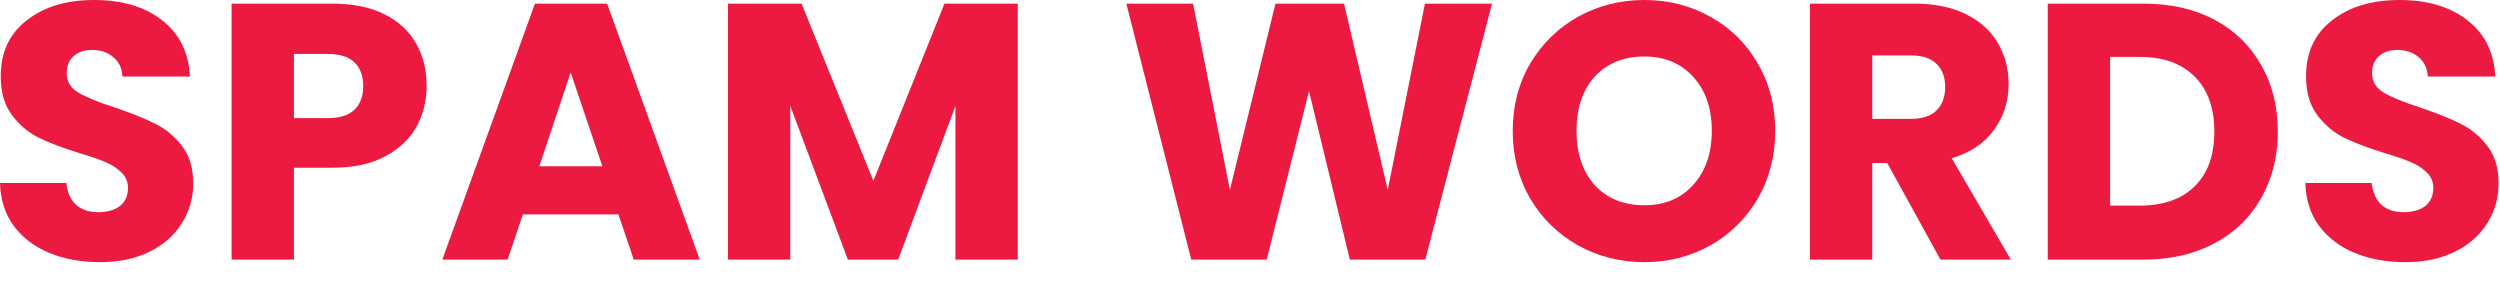 <svg width="96" height="11" viewBox="0 0 96 11" fill="none" xmlns="http://www.w3.org/2000/svg">
<path d="M3.836 10.066C3.117 10.066 2.473 9.949 1.904 9.716C1.335 9.483 0.877 9.137 0.532 8.68C0.196 8.223 0.019 7.672 0 7.028H2.548C2.585 7.392 2.711 7.672 2.926 7.868C3.141 8.055 3.421 8.148 3.766 8.148C4.121 8.148 4.401 8.069 4.606 7.91C4.811 7.742 4.914 7.513 4.914 7.224C4.914 6.981 4.83 6.781 4.662 6.622C4.503 6.463 4.303 6.333 4.06 6.23C3.827 6.127 3.491 6.011 3.052 5.88C2.417 5.684 1.899 5.488 1.498 5.292C1.097 5.096 0.751 4.807 0.462 4.424C0.173 4.041 0.028 3.542 0.028 2.926C0.028 2.011 0.359 1.297 1.022 0.784C1.685 0.261 2.548 0 3.612 0C4.695 0 5.567 0.261 6.23 0.784C6.893 1.297 7.247 2.016 7.294 2.94H4.704C4.685 2.623 4.569 2.375 4.354 2.198C4.139 2.011 3.864 1.918 3.528 1.918C3.239 1.918 3.005 1.997 2.828 2.156C2.651 2.305 2.562 2.525 2.562 2.814C2.562 3.131 2.711 3.379 3.01 3.556C3.309 3.733 3.775 3.925 4.41 4.13C5.045 4.345 5.558 4.55 5.95 4.746C6.351 4.942 6.697 5.227 6.986 5.6C7.275 5.973 7.42 6.454 7.42 7.042C7.42 7.602 7.275 8.111 6.986 8.568C6.706 9.025 6.295 9.389 5.754 9.66C5.213 9.931 4.573 10.066 3.836 10.066Z" fill="#EC1940"/>
<path d="M16.383 3.304C16.383 3.873 16.253 4.396 15.991 4.872C15.73 5.339 15.329 5.717 14.787 6.006C14.246 6.295 13.574 6.44 12.771 6.44H11.287V9.968H8.893V0.14L12.771 0.14C13.555 0.14 14.218 0.275 14.759 0.546C15.301 0.817 15.707 1.19 15.977 1.666C16.248 2.142 16.383 2.688 16.383 3.304ZM12.589 4.536C13.047 4.536 13.387 4.429 13.611 4.214C13.835 3.999 13.947 3.696 13.947 3.304C13.947 2.912 13.835 2.609 13.611 2.394C13.387 2.179 13.047 2.072 12.589 2.072L11.287 2.072V4.536H12.589Z" fill="#EC1940"/>
<path d="M23.748 8.232H20.08L19.492 9.968H16.986L20.542 0.14L23.314 0.14L26.87 9.968H24.336L23.748 8.232ZM23.132 6.384L21.914 2.786L20.71 6.384H23.132Z" fill="#EC1940"/>
<path d="M39.082 0.14V9.968H36.688V4.074L34.49 9.968H32.558L30.346 4.06V9.968H27.952V0.14L30.78 0.14L33.538 6.944L36.268 0.14L39.082 0.14Z" fill="#EC1940"/>
<path d="M57.294 0.14L54.732 9.968H51.834L50.266 3.5L48.642 9.968L45.744 9.968L43.252 0.14L45.814 0.14L47.228 7.294L48.978 0.14L51.61 0.14L53.29 7.294L54.718 0.14L57.294 0.14Z" fill="#EC1940"/>
<path d="M63.143 10.066C62.219 10.066 61.37 9.851 60.595 9.422C59.83 8.993 59.218 8.395 58.761 7.63C58.313 6.855 58.089 5.987 58.089 5.026C58.089 4.065 58.313 3.201 58.761 2.436C59.218 1.671 59.83 1.073 60.595 0.644C61.37 0.215 62.219 0 63.143 0C64.067 0 64.912 0.215 65.677 0.644C66.451 1.073 67.058 1.671 67.497 2.436C67.945 3.201 68.169 4.065 68.169 5.026C68.169 5.987 67.945 6.855 67.497 7.63C67.049 8.395 66.442 8.993 65.677 9.422C64.912 9.851 64.067 10.066 63.143 10.066ZM63.143 7.882C63.927 7.882 64.552 7.621 65.019 7.098C65.495 6.575 65.733 5.885 65.733 5.026C65.733 4.158 65.495 3.467 65.019 2.954C64.552 2.431 63.927 2.17 63.143 2.17C62.349 2.17 61.715 2.427 61.239 2.94C60.772 3.453 60.539 4.149 60.539 5.026C60.539 5.894 60.772 6.589 61.239 7.112C61.715 7.625 62.349 7.882 63.143 7.882Z" fill="#EC1940"/>
<path d="M74.513 9.968L72.469 6.258L71.895 6.258V9.968H69.501V0.14L73.519 0.14C74.293 0.14 74.951 0.275 75.493 0.546C76.043 0.817 76.454 1.19 76.725 1.666C76.995 2.133 77.131 2.655 77.131 3.234C77.131 3.887 76.944 4.471 76.571 4.984C76.207 5.497 75.665 5.861 74.947 6.076L77.215 9.968H74.513ZM71.895 4.564L73.379 4.564C73.817 4.564 74.144 4.457 74.359 4.242C74.583 4.027 74.695 3.724 74.695 3.332C74.695 2.959 74.583 2.665 74.359 2.45C74.144 2.235 73.817 2.128 73.379 2.128H71.895V4.564Z" fill="#EC1940"/>
<path d="M82.316 0.14C83.352 0.14 84.257 0.345 85.031 0.756C85.806 1.167 86.403 1.745 86.823 2.492C87.253 3.229 87.468 4.083 87.468 5.054C87.468 6.015 87.253 6.869 86.823 7.616C86.403 8.363 85.802 8.941 85.017 9.352C84.243 9.763 83.342 9.968 82.316 9.968L78.633 9.968V0.14L82.316 0.14ZM82.162 7.896C83.067 7.896 83.772 7.649 84.275 7.154C84.779 6.659 85.031 5.959 85.031 5.054C85.031 4.149 84.779 3.444 84.275 2.94C83.772 2.436 83.067 2.184 82.162 2.184H81.028V7.896H82.162Z" fill="#EC1940"/>
<path d="M92.361 10.066C91.643 10.066 90.999 9.949 90.429 9.716C89.86 9.483 89.403 9.137 89.057 8.68C88.721 8.223 88.544 7.672 88.525 7.028H91.073C91.111 7.392 91.237 7.672 91.451 7.868C91.666 8.055 91.946 8.148 92.291 8.148C92.646 8.148 92.926 8.069 93.131 7.91C93.337 7.742 93.439 7.513 93.439 7.224C93.439 6.981 93.355 6.781 93.187 6.622C93.029 6.463 92.828 6.333 92.585 6.23C92.352 6.127 92.016 6.011 91.577 5.88C90.943 5.684 90.425 5.488 90.023 5.292C89.622 5.096 89.277 4.807 88.987 4.424C88.698 4.041 88.553 3.542 88.553 2.926C88.553 2.011 88.885 1.297 89.547 0.784C90.21 0.261 91.073 0 92.137 0C93.22 0 94.093 0.261 94.755 0.784C95.418 1.297 95.773 2.016 95.819 2.94H93.229C93.211 2.623 93.094 2.375 92.879 2.198C92.665 2.011 92.389 1.918 92.053 1.918C91.764 1.918 91.531 1.997 91.353 2.156C91.176 2.305 91.087 2.525 91.087 2.814C91.087 3.131 91.237 3.379 91.535 3.556C91.834 3.733 92.301 3.925 92.935 4.13C93.57 4.345 94.083 4.55 94.475 4.746C94.877 4.942 95.222 5.227 95.511 5.6C95.801 5.973 95.945 6.454 95.945 7.042C95.945 7.602 95.801 8.111 95.511 8.568C95.231 9.025 94.821 9.389 94.279 9.66C93.738 9.931 93.099 10.066 92.361 10.066Z" fill="#EC1940"/>
</svg>
